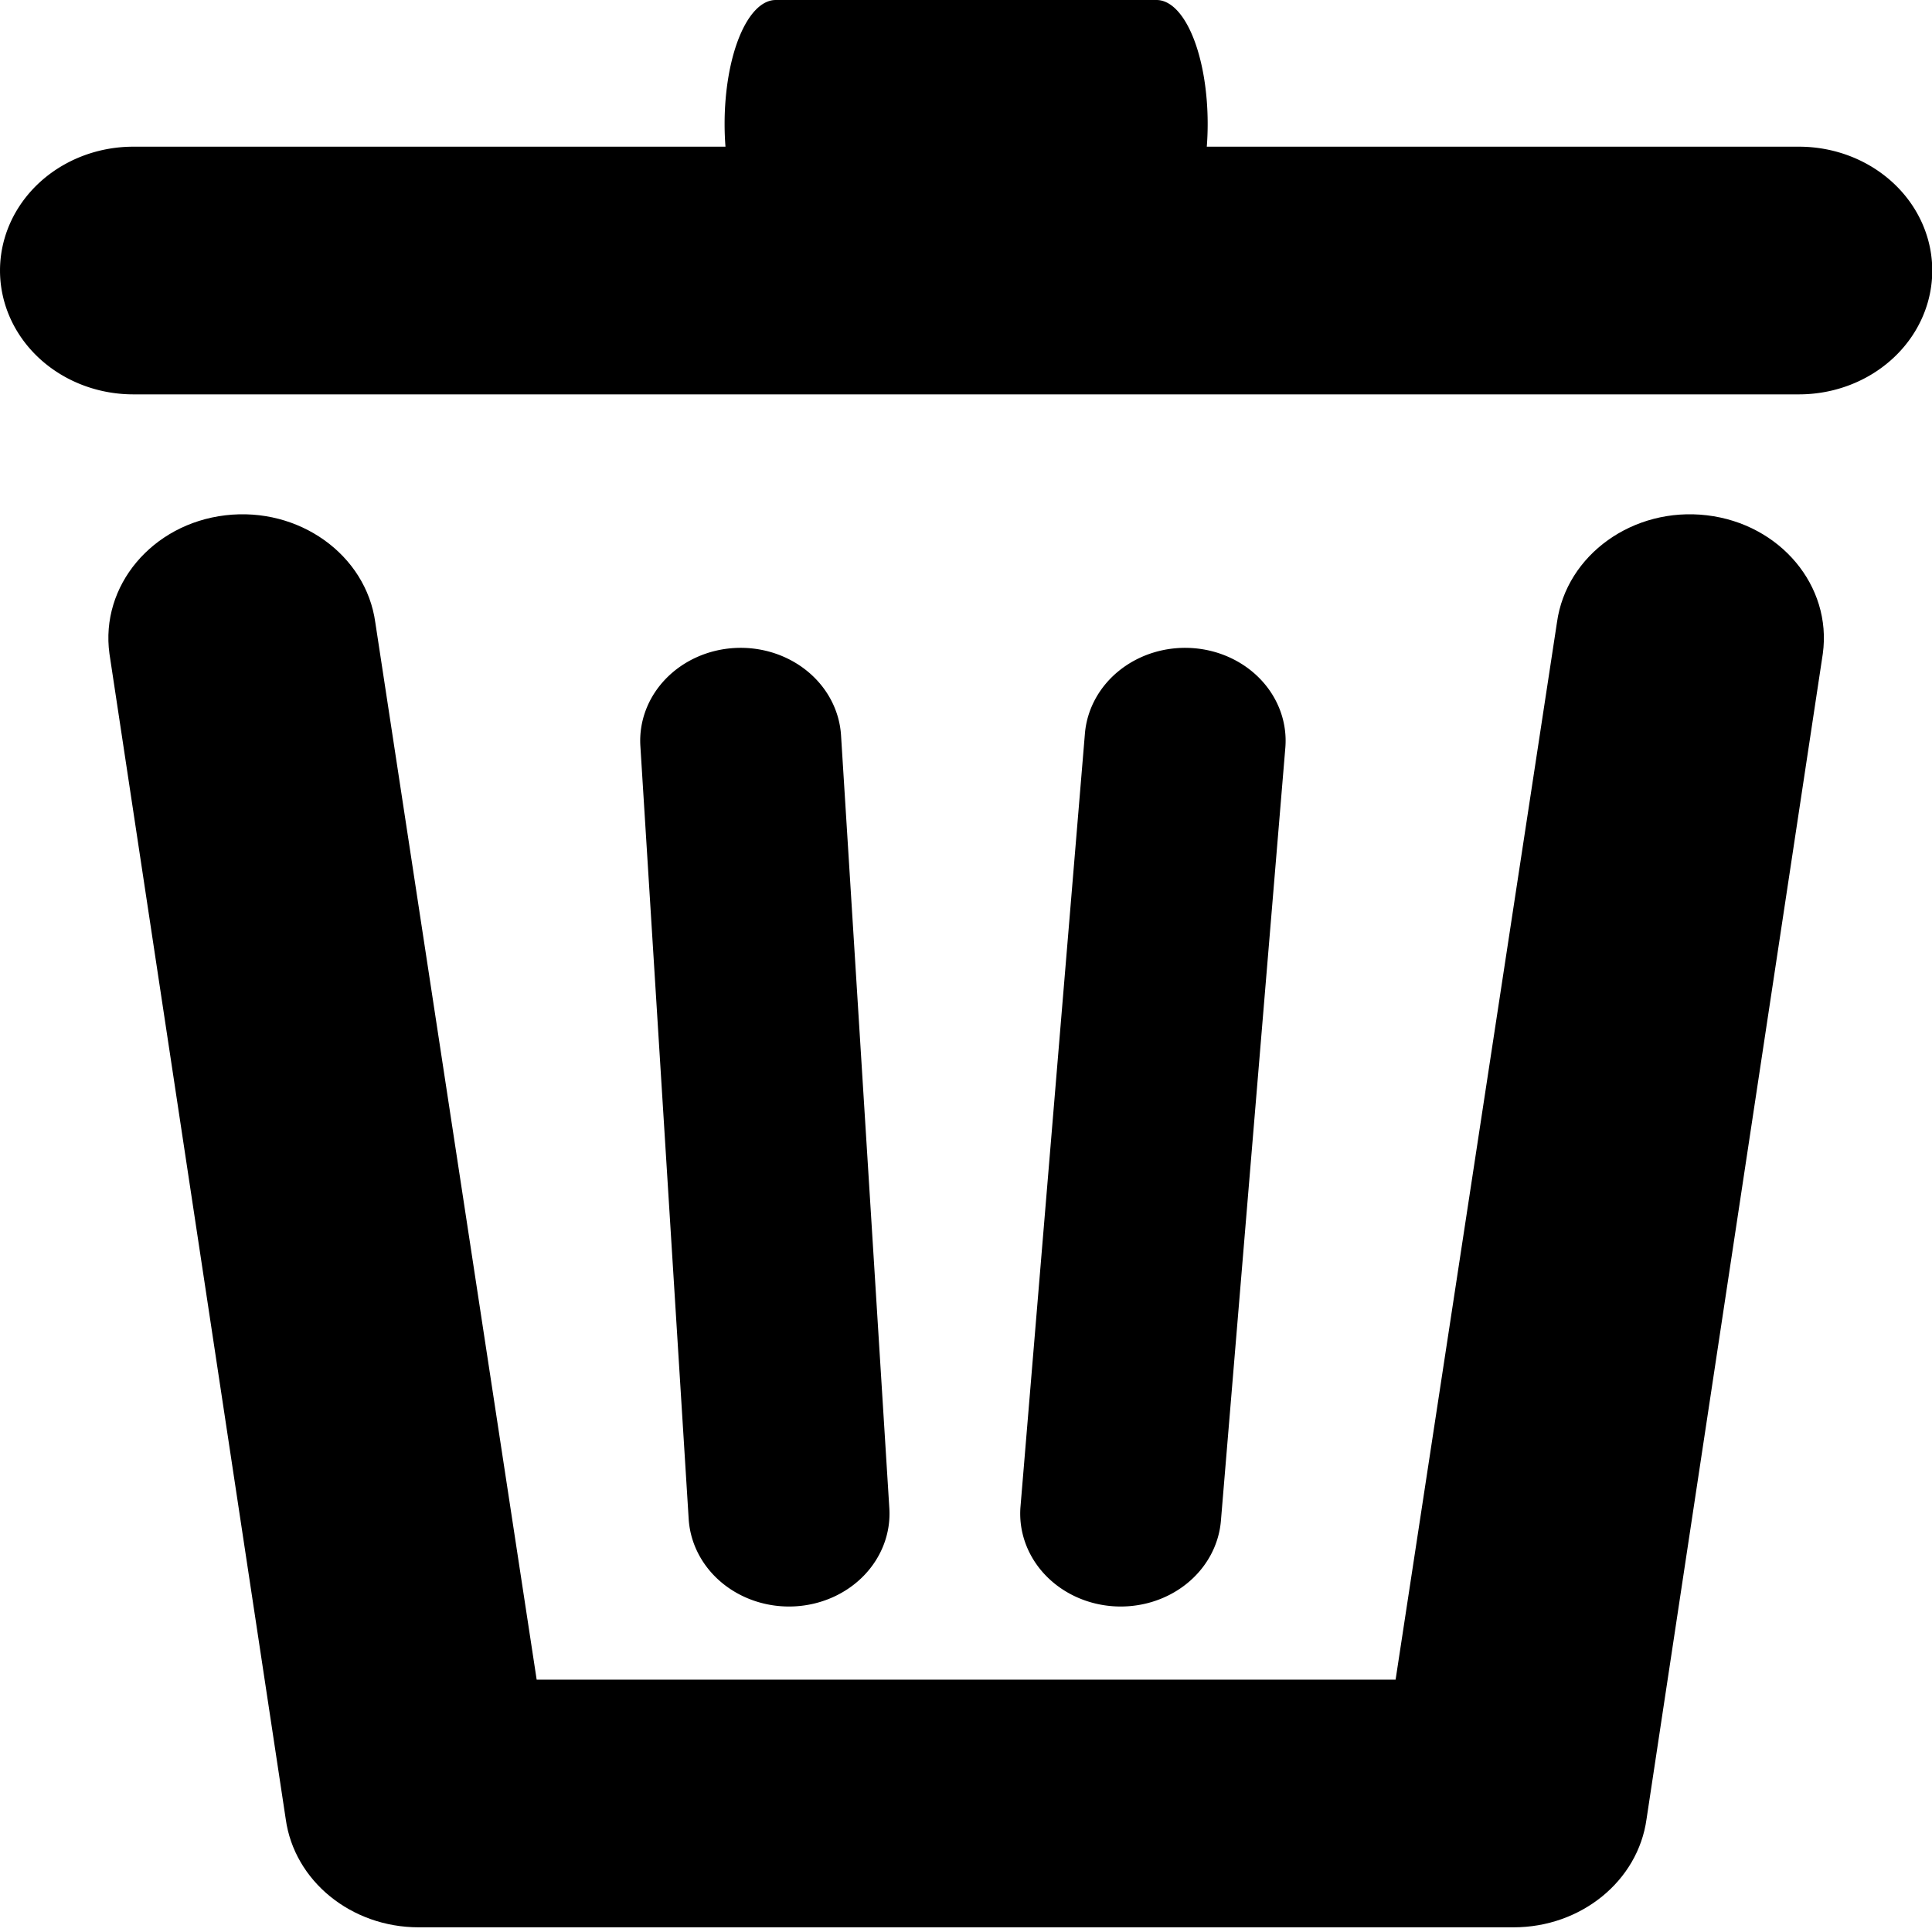 <?xml version="1.0" encoding="UTF-8" standalone="no"?>
<svg
   viewBox="0 0 600 600"
   version="1.1"
   id="svg9724"
   sodipodi:docname="trash.svg"
   inkscape:version="1.2.2 (1:1.2.2+202212051550+b0a8486541)"
   width="600"
   height="600"
   xmlns:inkscape="http://www.inkscape.org/namespaces/inkscape"
   xmlns:sodipodi="http://sodipodi.sourceforge.net/DTD/sodipodi-0.dtd"
   xmlns="http://www.w3.org/2000/svg"
   xmlns:svg="http://www.w3.org/2000/svg">
  <defs
     id="defs9728" />
  <sodipodi:namedview
     id="namedview9726"
     pagecolor="#ffffff"
     bordercolor="#666666"
     borderopacity="1.0"
     inkscape:showpageshadow="2"
     inkscape:pageopacity="0.0"
     inkscape:pagecheckerboard="0"
     inkscape:deskcolor="#d1d1d1"
     showgrid="true"
     inkscape:zoom="0.5952403"
     inkscape:cx="-205.79924"
     inkscape:cy="429.23841"
     inkscape:window-width="1920"
     inkscape:window-height="1009"
     inkscape:window-x="0"
     inkscape:window-y="1080"
     inkscape:window-maximized="1"
     inkscape:current-layer="g11314"
     showguides="true">
    <inkscape:grid
       type="xygrid"
       id="grid9972"
       originx="0"
       originy="0" />
    <sodipodi:guide
       position="410,370"
       orientation="0,-1"
       id="guide1043"
       inkscape:locked="false" />
    <sodipodi:guide
       position="410,130"
       orientation="0,-1"
       id="guide1045"
       inkscape:locked="false" />
  </sodipodi:namedview>

  <g
     id="g10449"
     transform="matrix(0.952,0,0,0.951,13.901,12.169)"
     style="stroke-width:1.051">
    <g
       id="path10026"
       inkscape:transform-center-x="-0.59233046"
       inkscape:transform-center-y="-20.347403"
       transform="matrix(1.381,0,0,1.27,273.6,263.998)" />
    <g
       id="g11314"
       transform="matrix(1.509,0,0,1.396,36.774,-9.45)"
       style="stroke-width:50.695">
      <path
         style="color:#000000;fill:#000000;stroke-width:50.695;stroke-linecap:round;-inkscape-stroke:none"
         d="M -5.23,31.917 A 28.814,28.968 0 0 0 -34.044,60.886 28.814,28.968 0 0 0 -5.23,89.855 H 354.858 A 28.814,28.968 0 0 0 383.672,60.886 28.814,28.968 0 0 0 354.858,31.917 Z"
         id="path1801" />
      <path
         style="color:#000000;fill:#000000;stroke-width:50.695;stroke-linecap:round;-inkscape-stroke:none"
         d="m 133.65,-2.396 a 11.051,28.968 0 0 0 -11.051,28.969 11.051,28.968 0 0 0 11.051,28.969 h 82.328 a 11.051,28.968 0 0 0 11.051,-28.969 11.051,28.968 0 0 0 -11.051,-28.969 z"
         id="path1803" />
      <path
         style="color:#000000;fill:#000000;stroke-linecap:round;stroke-linejoin:round;-inkscape-stroke:none"
         d="m 14.69,118.141 c -15.871,2.022 -27.097,16.528 -25.074,32.398 l 38.109,272.607 c 1.845,14.466 14.154,25.305 28.736,25.307 H 293.166 c 14.583,-0.001 26.892,-10.841 28.736,-25.307 l 38.108,-272.607 c 2.023,-15.87 -9.202,-30.375 -25.072,-32.398 -15.87,-2.023 -30.375,9.202 -32.398,25.072 L 267.656,390.516 H 81.971 L 47.088,143.214 C 45.065,127.344 30.56,116.119 14.69,118.141 Z"
         id="path1805"
         sodipodi:nodetypes="ccccccccccccc" />
      <path
         style="color:#000000;fill:#000000;stroke-linecap:round;-inkscape-stroke:none"
         d="m 124.828,149.186 a 21.726,21.726 0 0 0 -20.438,22.943 l 10.443,180.805 a 21.726,21.726 0 0 0 22.941,20.438 21.726,21.726 0 0 0 20.438,-22.941 L 147.771,169.623 a 21.726,21.726 0 0 0 -22.943,-20.438 z"
         id="path465" />
      <path
         style="color:#000000;fill:#000000;stroke-linecap:round;-inkscape-stroke:none"
         d="m 223.824,149.215 a 21.726,21.726 0 0 0 -23.332,19.994 l -13.924,180.805 a 21.726,21.726 0 0 0 19.994,23.33 21.726,21.726 0 0 0 23.33,-19.994 l 13.924,-180.805 a 21.726,21.726 0 0 0 -19.992,-23.33 z"
         id="path465-6" />
    </g>
  </g>
</svg>

